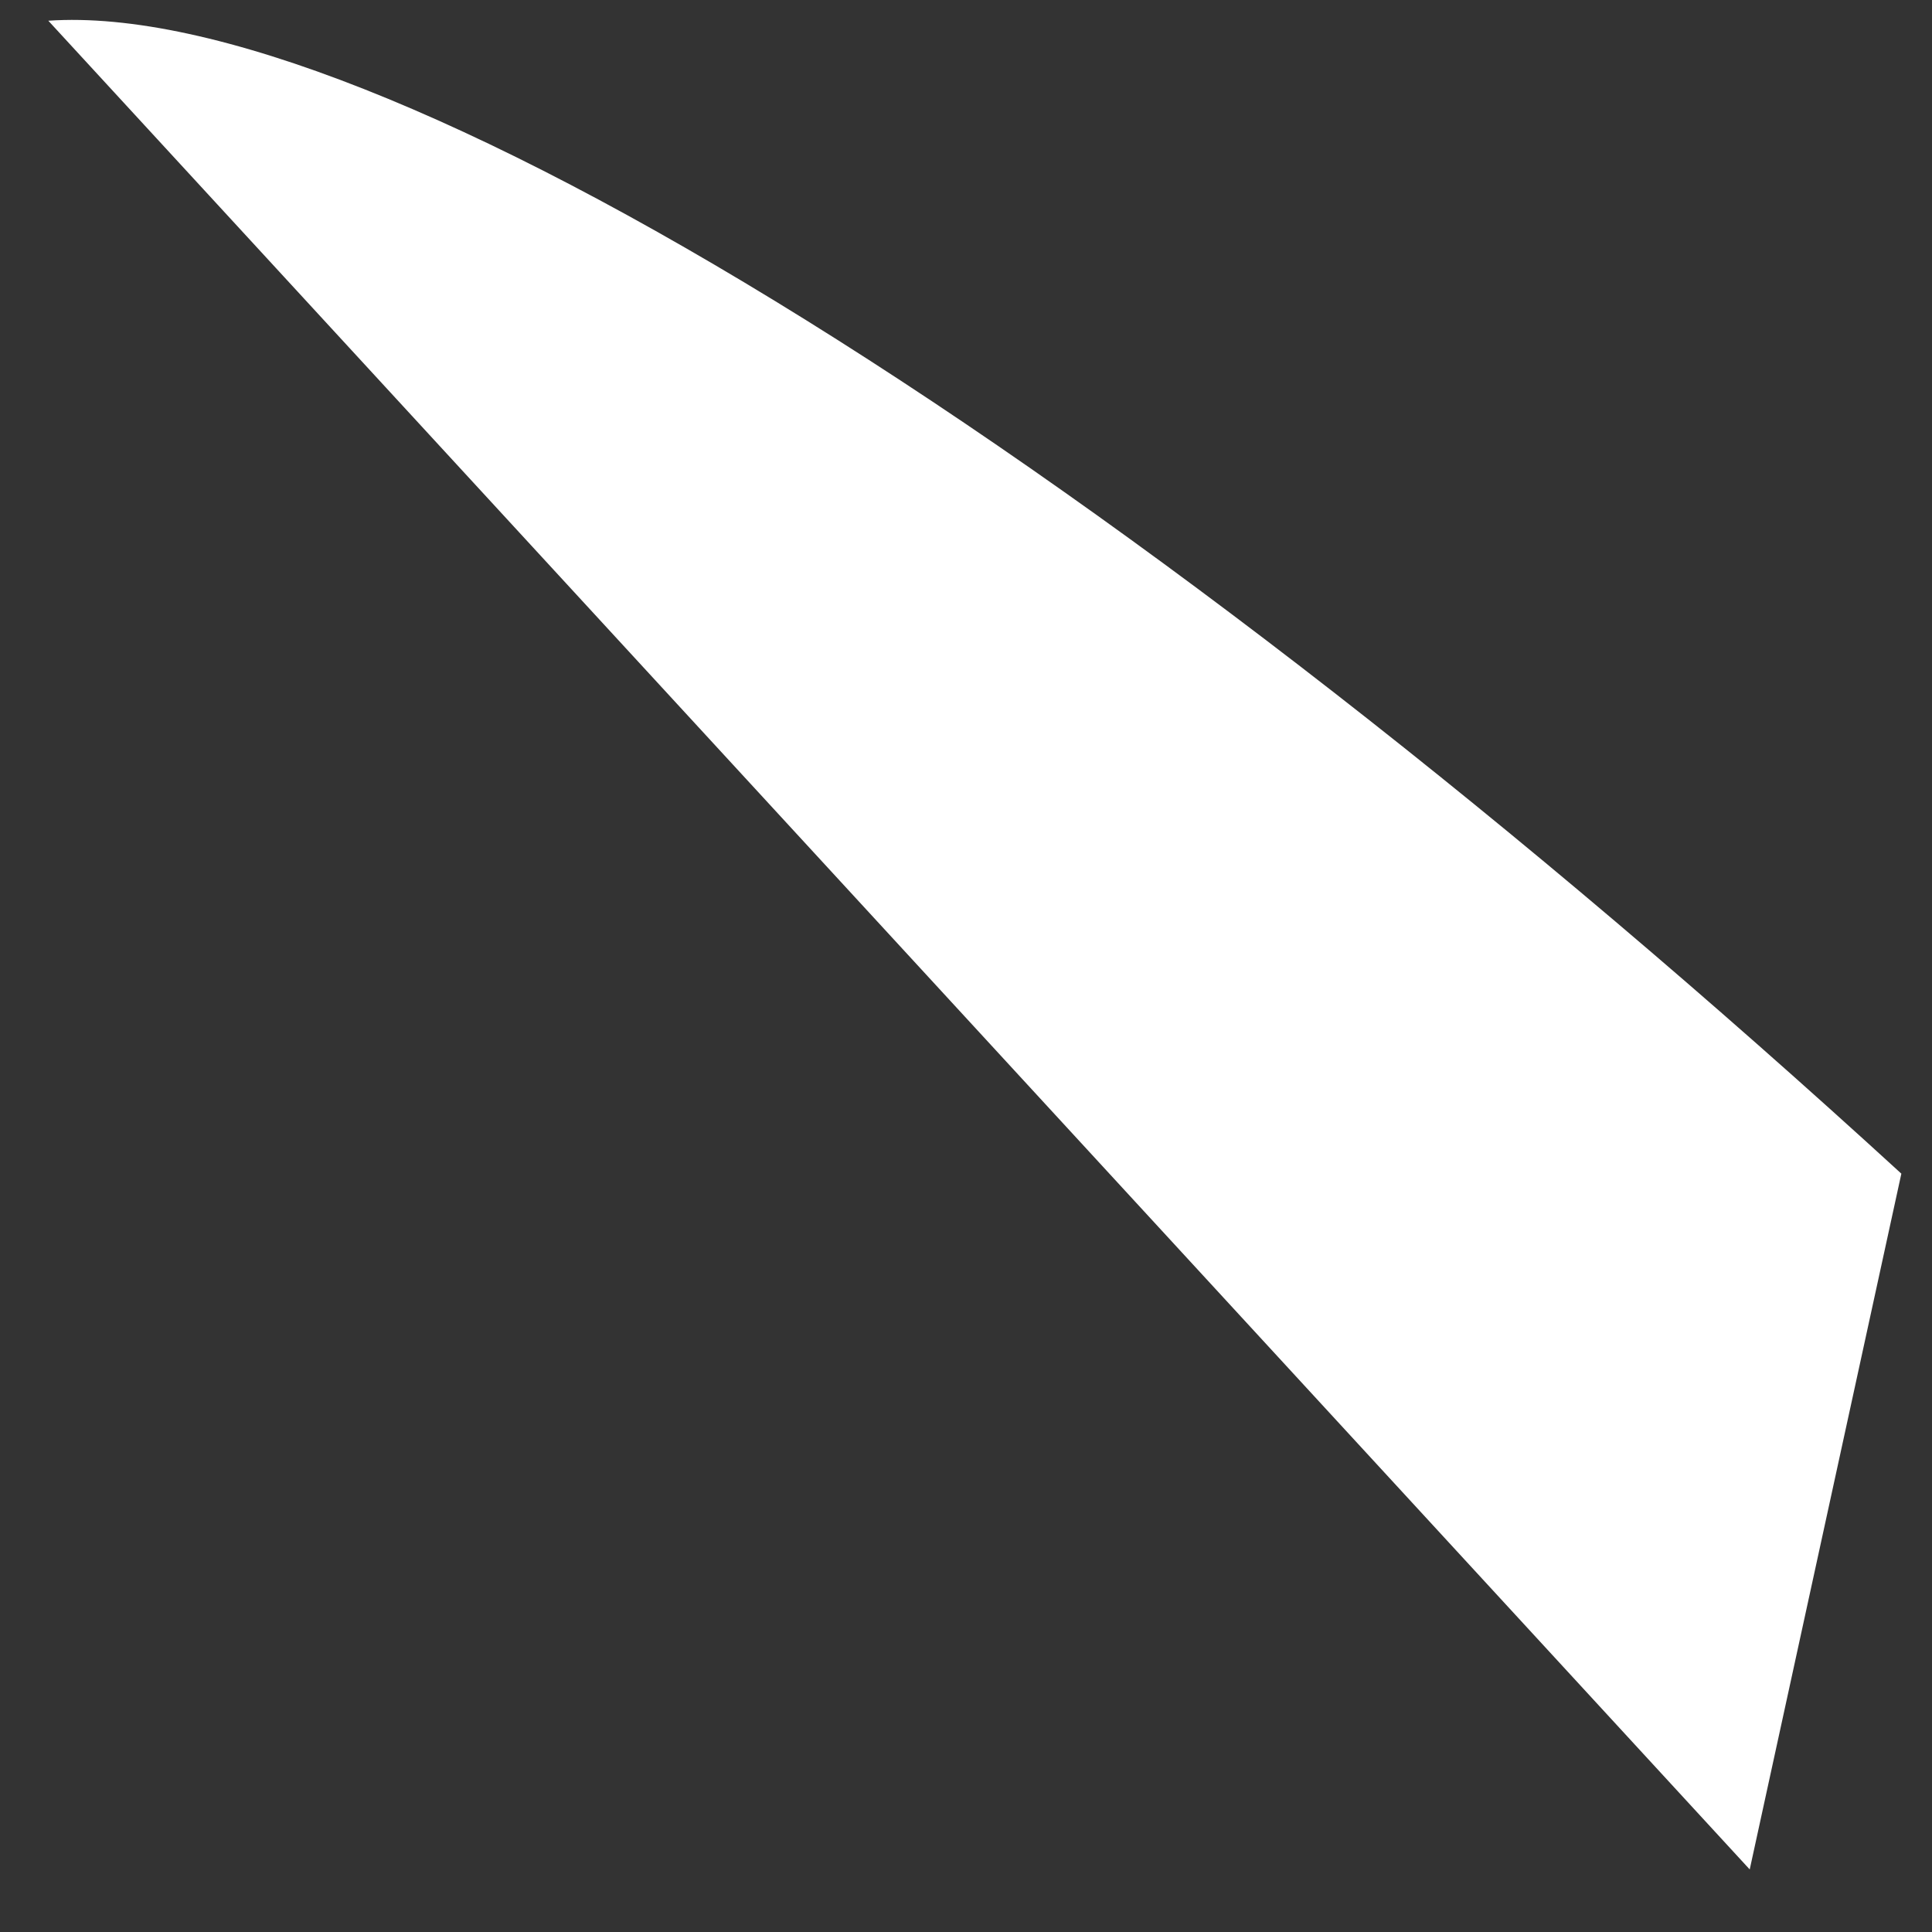 <svg width="29" height="29" viewBox="0 0 29 29" fill="none" xmlns="http://www.w3.org/2000/svg">
<rect x="0" y="0" width="29" height="29" fill="#333333" stroke="none"/>
<path d="M28.54 17.617C22.808 12.369 17.072 7.899 12.1 4.806C7.129 1.713 3.16 0.144 0.725 0.311L26.264 28.061L28.54 17.617Z" fill="#FFF"/>
</svg>

